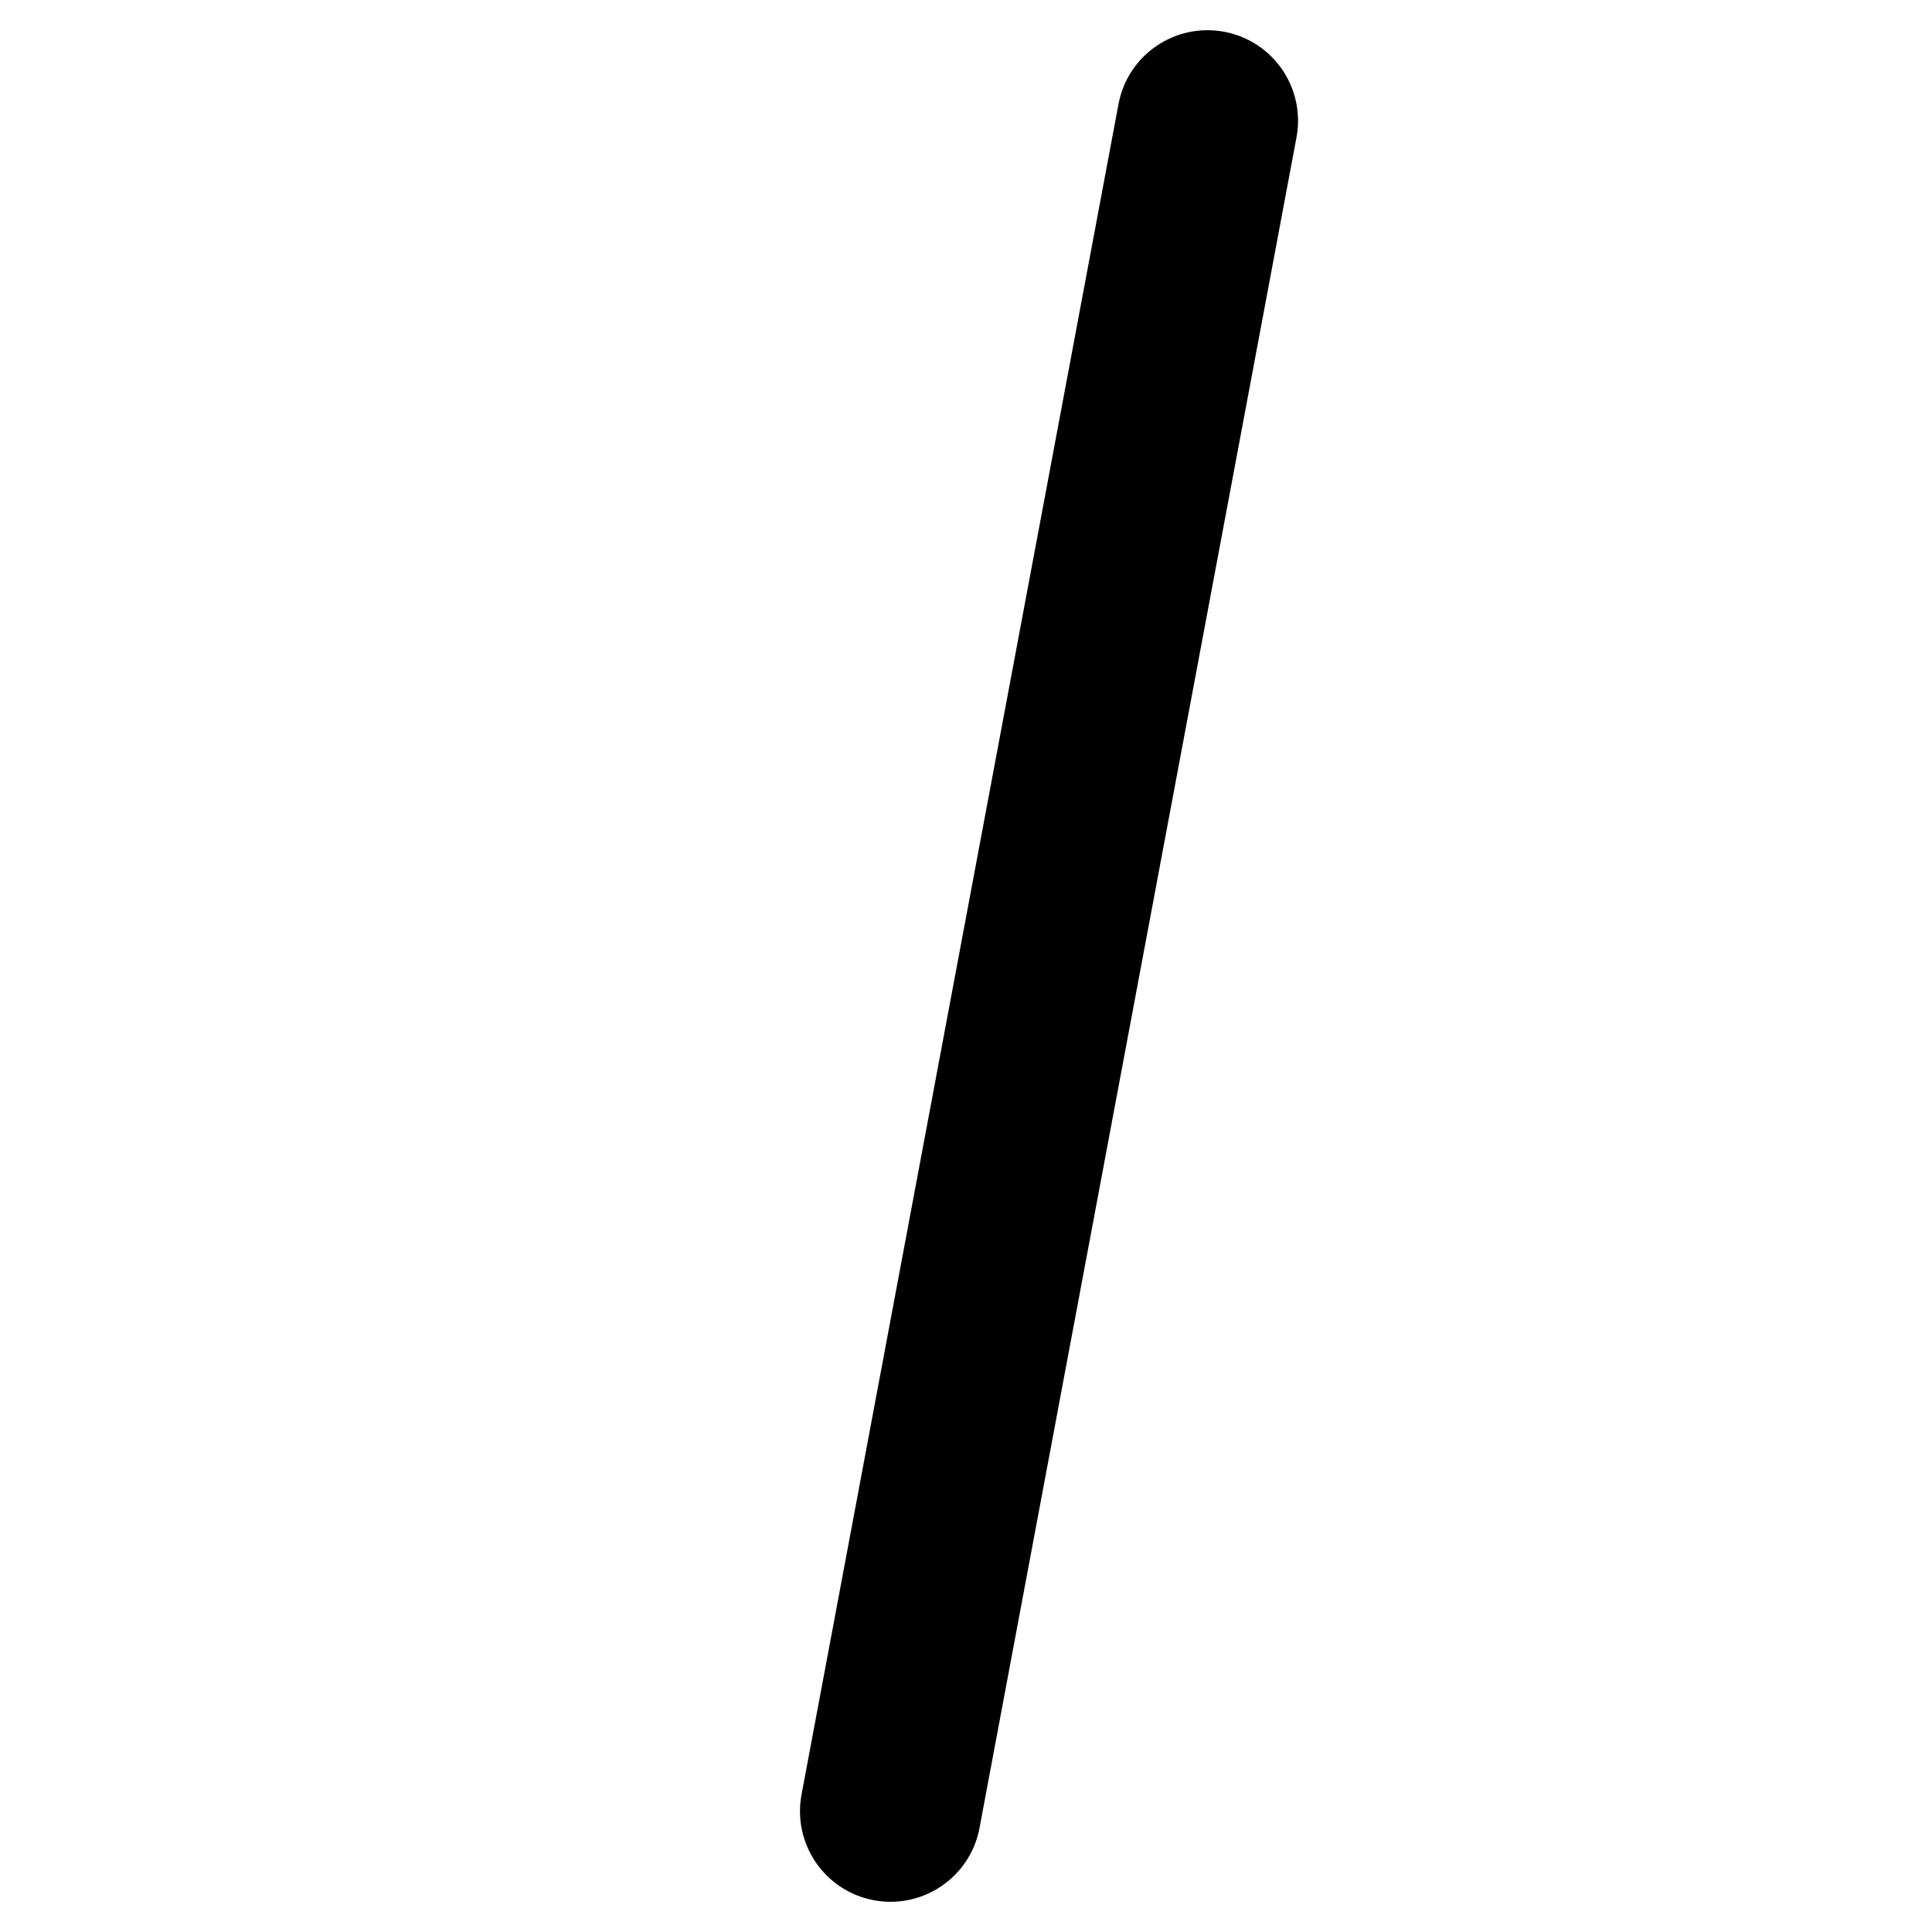 <svg width="16" height="16" viewBox="0 0 16 16" fill="none" xmlns="http://www.w3.org/2000/svg">
<path fill-rule="evenodd" clip-rule="evenodd" d="M10.138 0.263C10.545 0.339 10.813 0.731 10.737 1.138L8.112 15.138C8.036 15.545 7.644 15.813 7.237 15.737C6.83 15.661 6.562 15.269 6.638 14.862L9.263 0.862C9.339 0.455 9.731 0.187 10.138 0.263Z" fill="black"/>
</svg>
